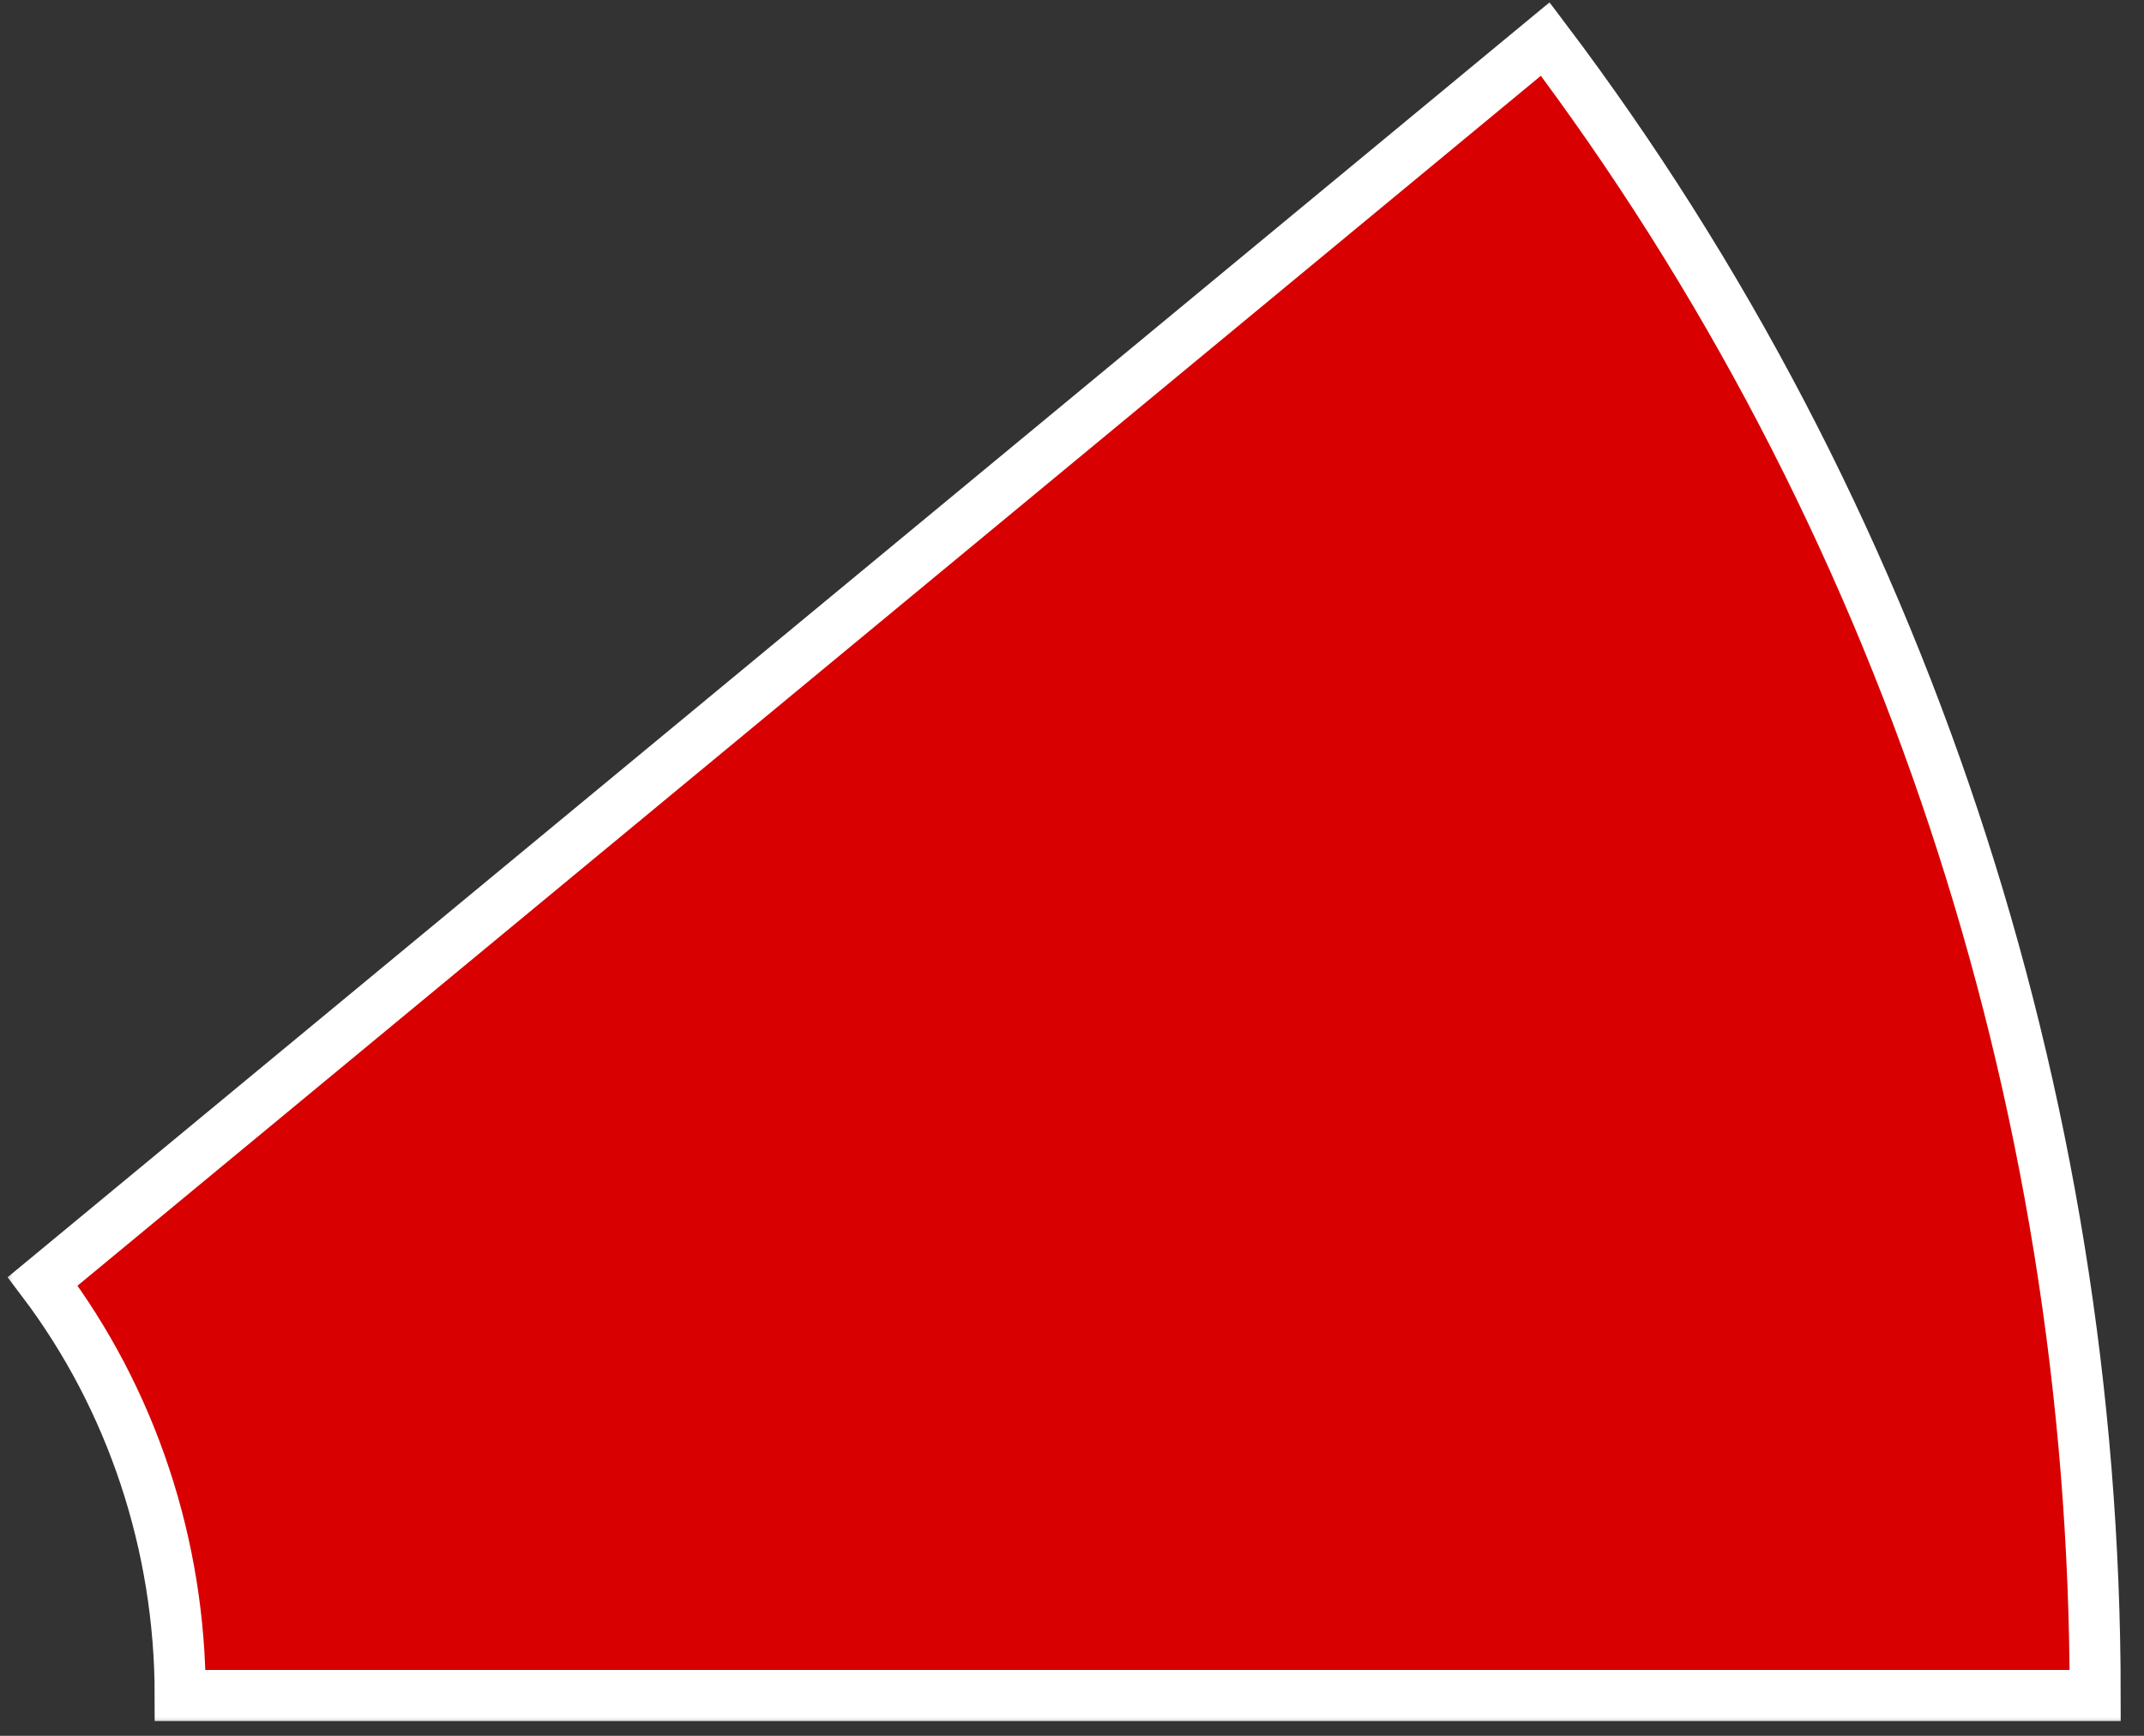 <svg width="84" height="68" viewBox="0 0 84 68" fill="none" xmlns="http://www.w3.org/2000/svg">
<rect x="0" y="0" width="84" height="68" fill="#333333" stroke="none"/>
<g id="Ellipse 18">
<mask id="path-1-outside-1_51_964" maskUnits="userSpaceOnUse" x="0.015" y="-0.245" width="84" height="68" fill="black">
<rect fill="white" x="0.015" y="-0.245" width="84" height="68"/>
<path d="M82.087 66.419C82.087 42.869 74.496 20.007 60.541 1.529L1.673 50.196C5.162 54.816 7.06 60.531 7.06 66.419L82.087 66.419Z"/>
</mask>
<path d="M82.087 66.419C82.087 42.869 74.496 20.007 60.541 1.529L1.673 50.196C5.162 54.816 7.06 60.531 7.06 66.419L82.087 66.419Z" fill="#D80000"/>
<path d="M82.087 66.419C82.087 42.869 74.496 20.007 60.541 1.529L1.673 50.196C5.162 54.816 7.06 60.531 7.06 66.419L82.087 66.419Z" stroke="white" stroke-width="2" mask="url(#path-1-outside-1_51_964)"/>
</g>
</svg>
